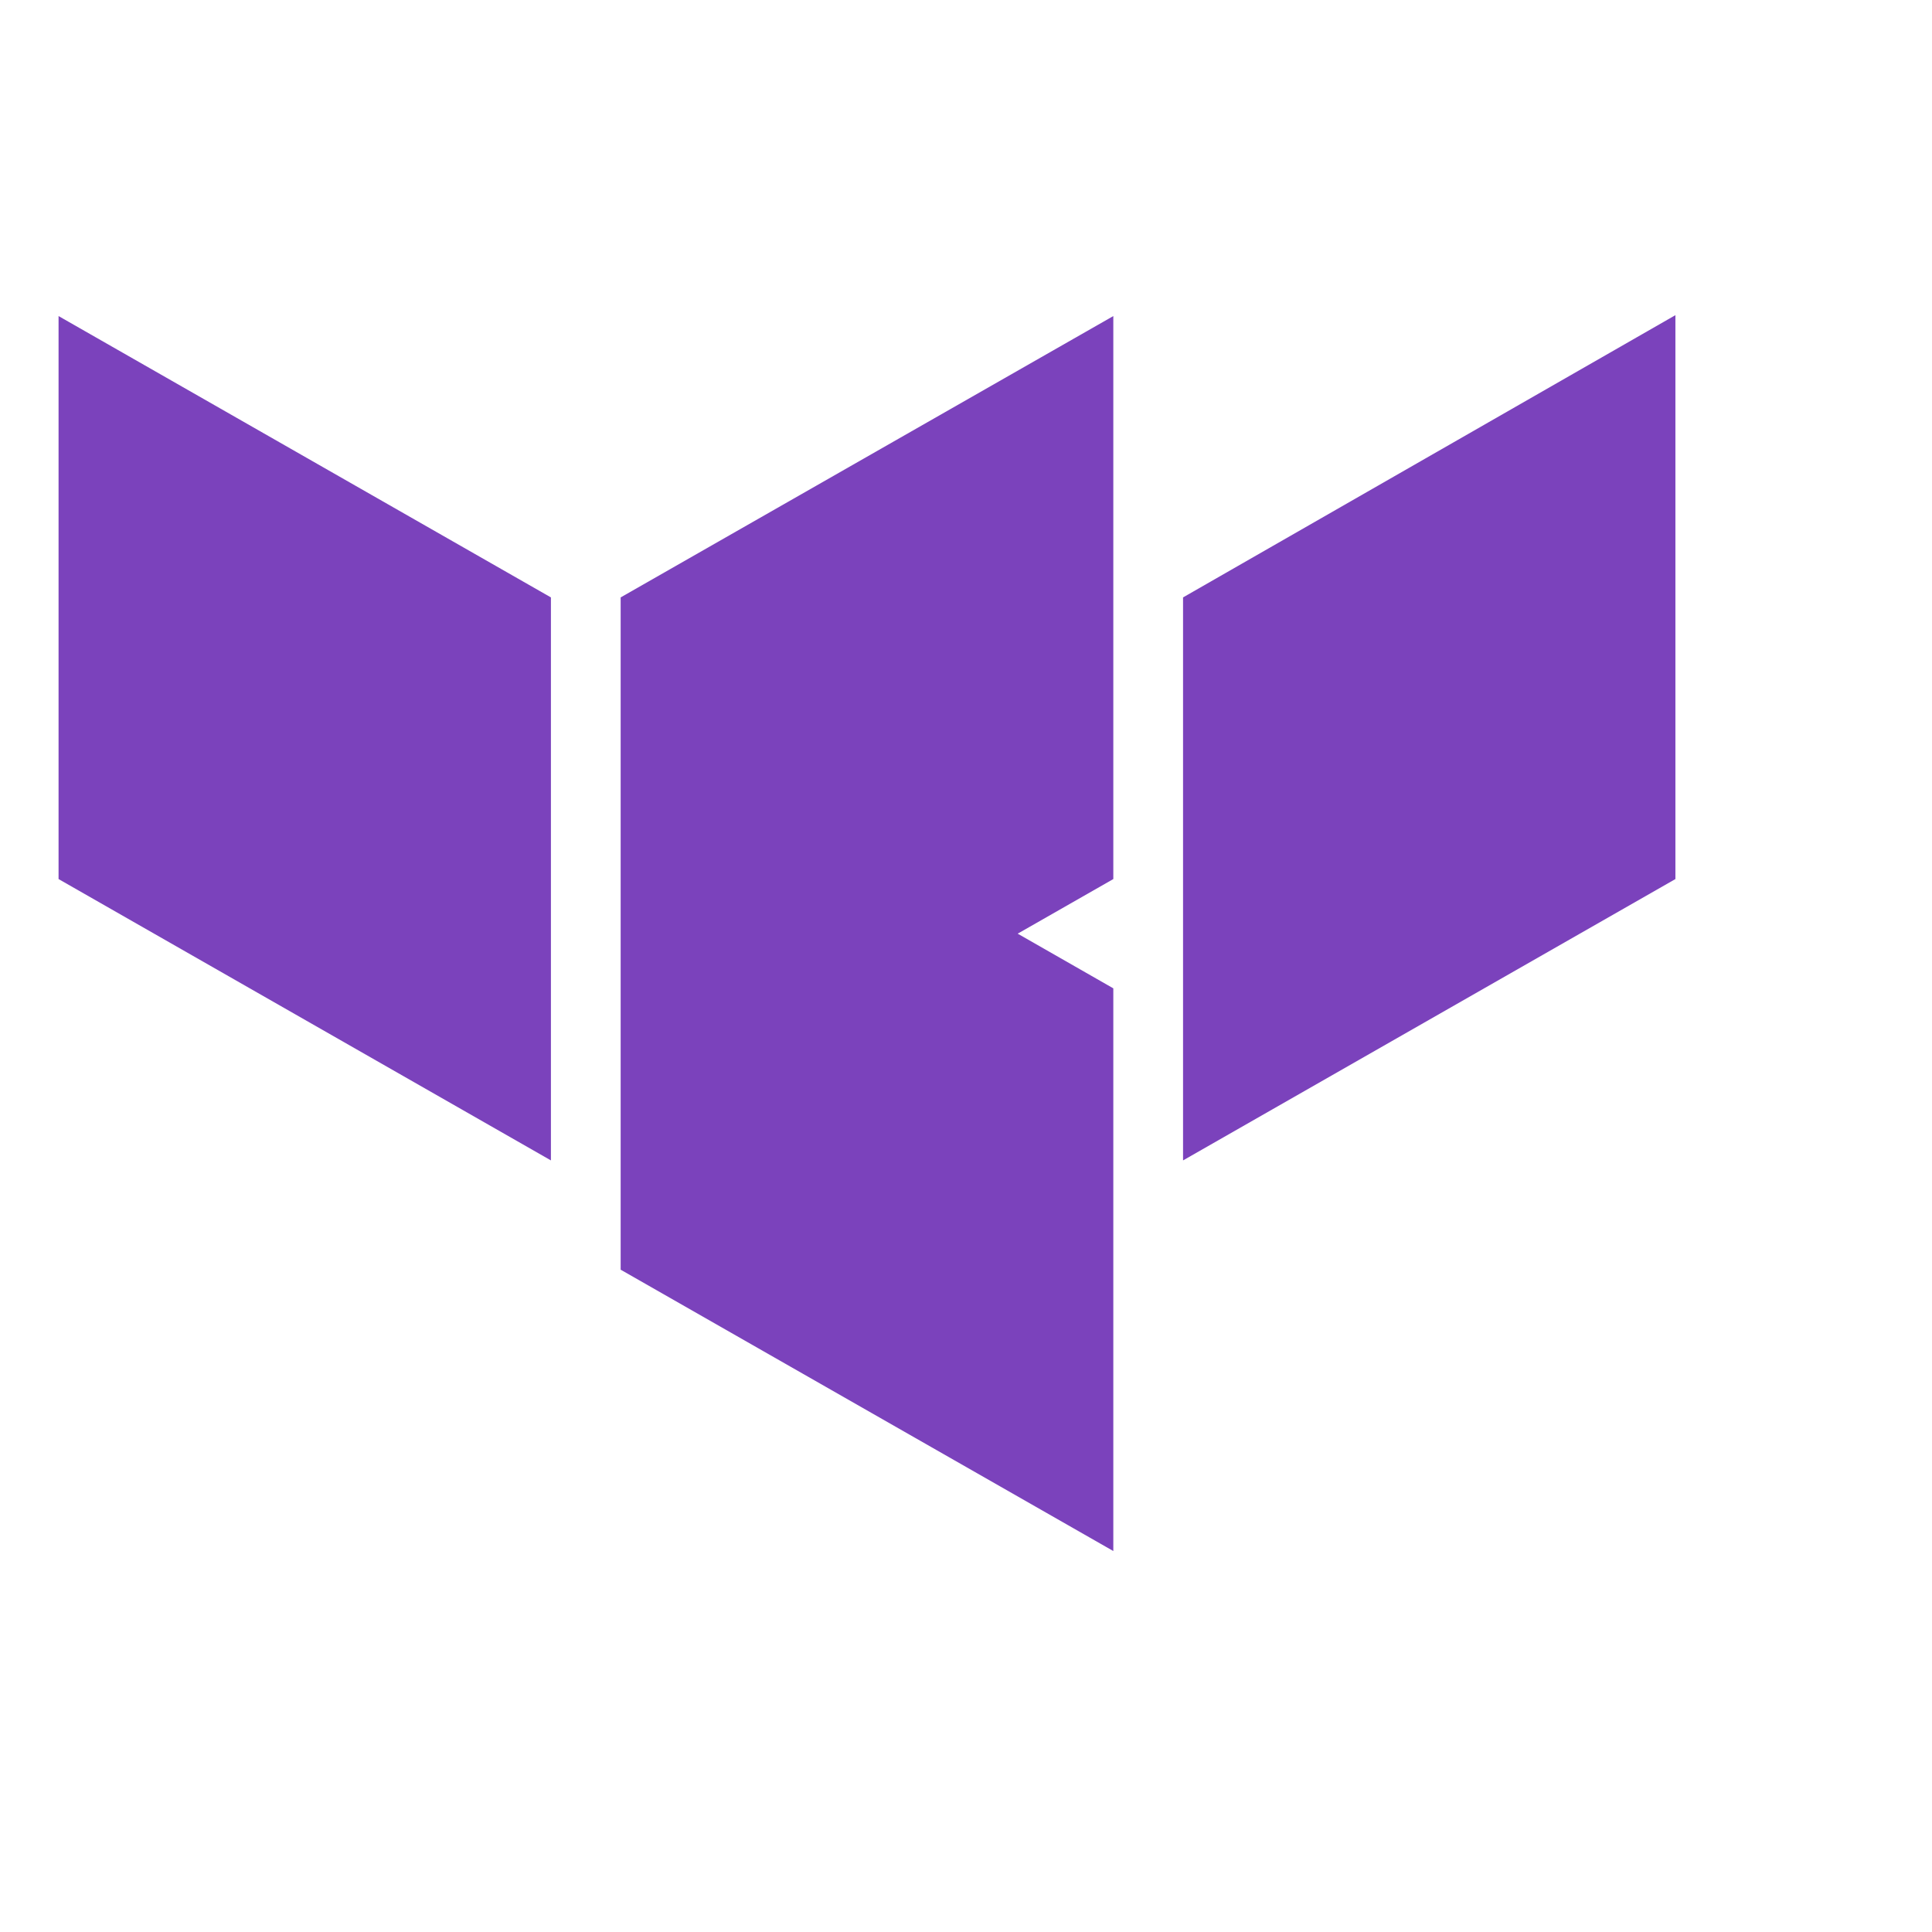 <svg xmlns="http://www.w3.org/2000/svg" viewBox="0 0 64 64">
  <path fill="#7B42BC" d="M39.19,19.79V38.44L55.5,29.12V10.44ZM20.56,38.44,36.88,29.12V10.47L20.56,19.79ZM1.94,10.47V29.12l16.31,9.32V19.79ZM20.56,42.06,36.88,51.38V32.74L20.56,23.41Z"/>
</svg> 